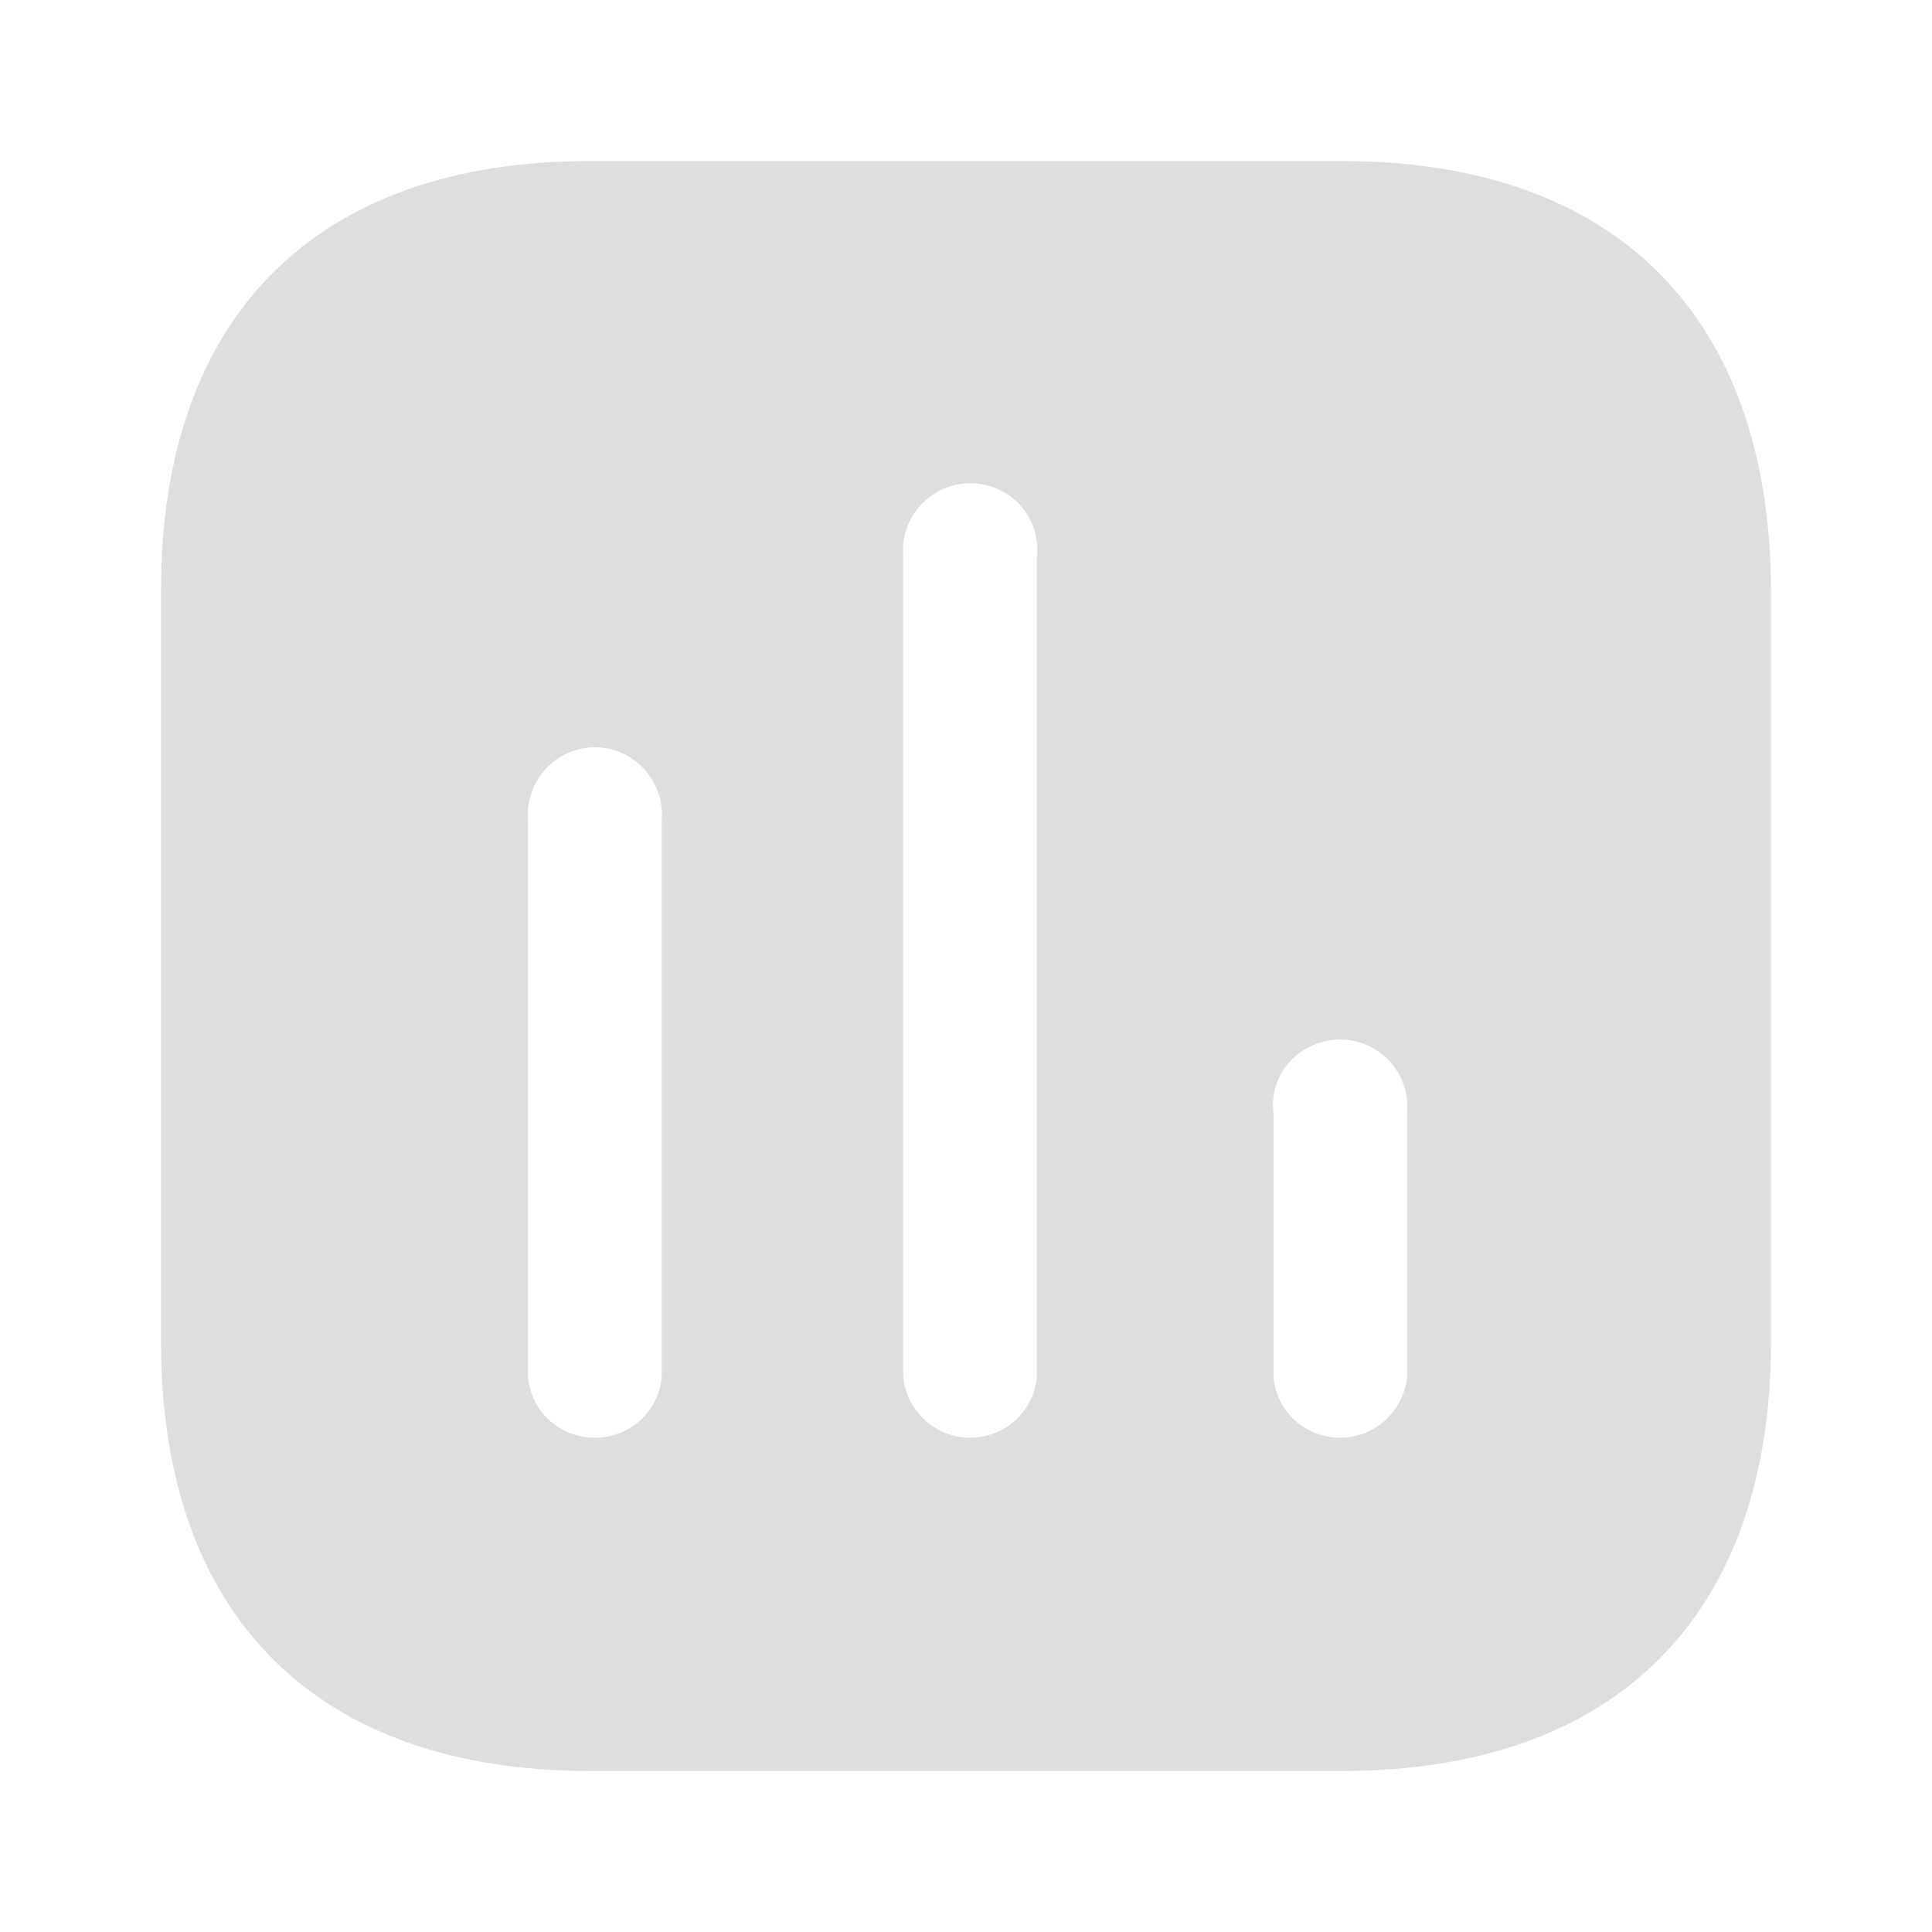 <svg width="24" height="24" viewBox="0 0 24 24" fill="none" xmlns="http://www.w3.org/2000/svg">
<g opacity="0.5">
<path fill-rule="evenodd" clip-rule="evenodd" d="M7.33 2H16.669C20.07 2 21.99 3.929 22 7.33V16.67C22 20.07 20.07 22 16.669 22H7.33C3.929 22 2 20.07 2 16.67V7.33C2 3.929 3.929 2 7.33 2ZM12.049 17.86C12.48 17.86 12.839 17.54 12.879 17.11V6.92C12.919 6.61 12.77 6.299 12.5 6.13C12.219 5.96 11.879 5.96 11.61 6.13C11.339 6.299 11.19 6.61 11.219 6.92V17.11C11.27 17.54 11.629 17.86 12.049 17.86ZM16.65 17.86C17.07 17.86 17.429 17.54 17.48 17.11V13.83C17.509 13.509 17.36 13.21 17.089 13.04C16.82 12.87 16.48 12.87 16.2 13.04C15.929 13.21 15.78 13.509 15.82 13.83V17.11C15.86 17.54 16.219 17.86 16.65 17.86ZM8.219 17.11C8.179 17.54 7.82 17.86 7.389 17.86C6.959 17.86 6.599 17.54 6.56 17.11V10.2C6.53 9.889 6.679 9.58 6.95 9.41C7.219 9.24 7.56 9.24 7.83 9.41C8.099 9.58 8.25 9.889 8.219 10.2V17.11Z" fill="#BDBDBD"/>
</g>
</svg>

